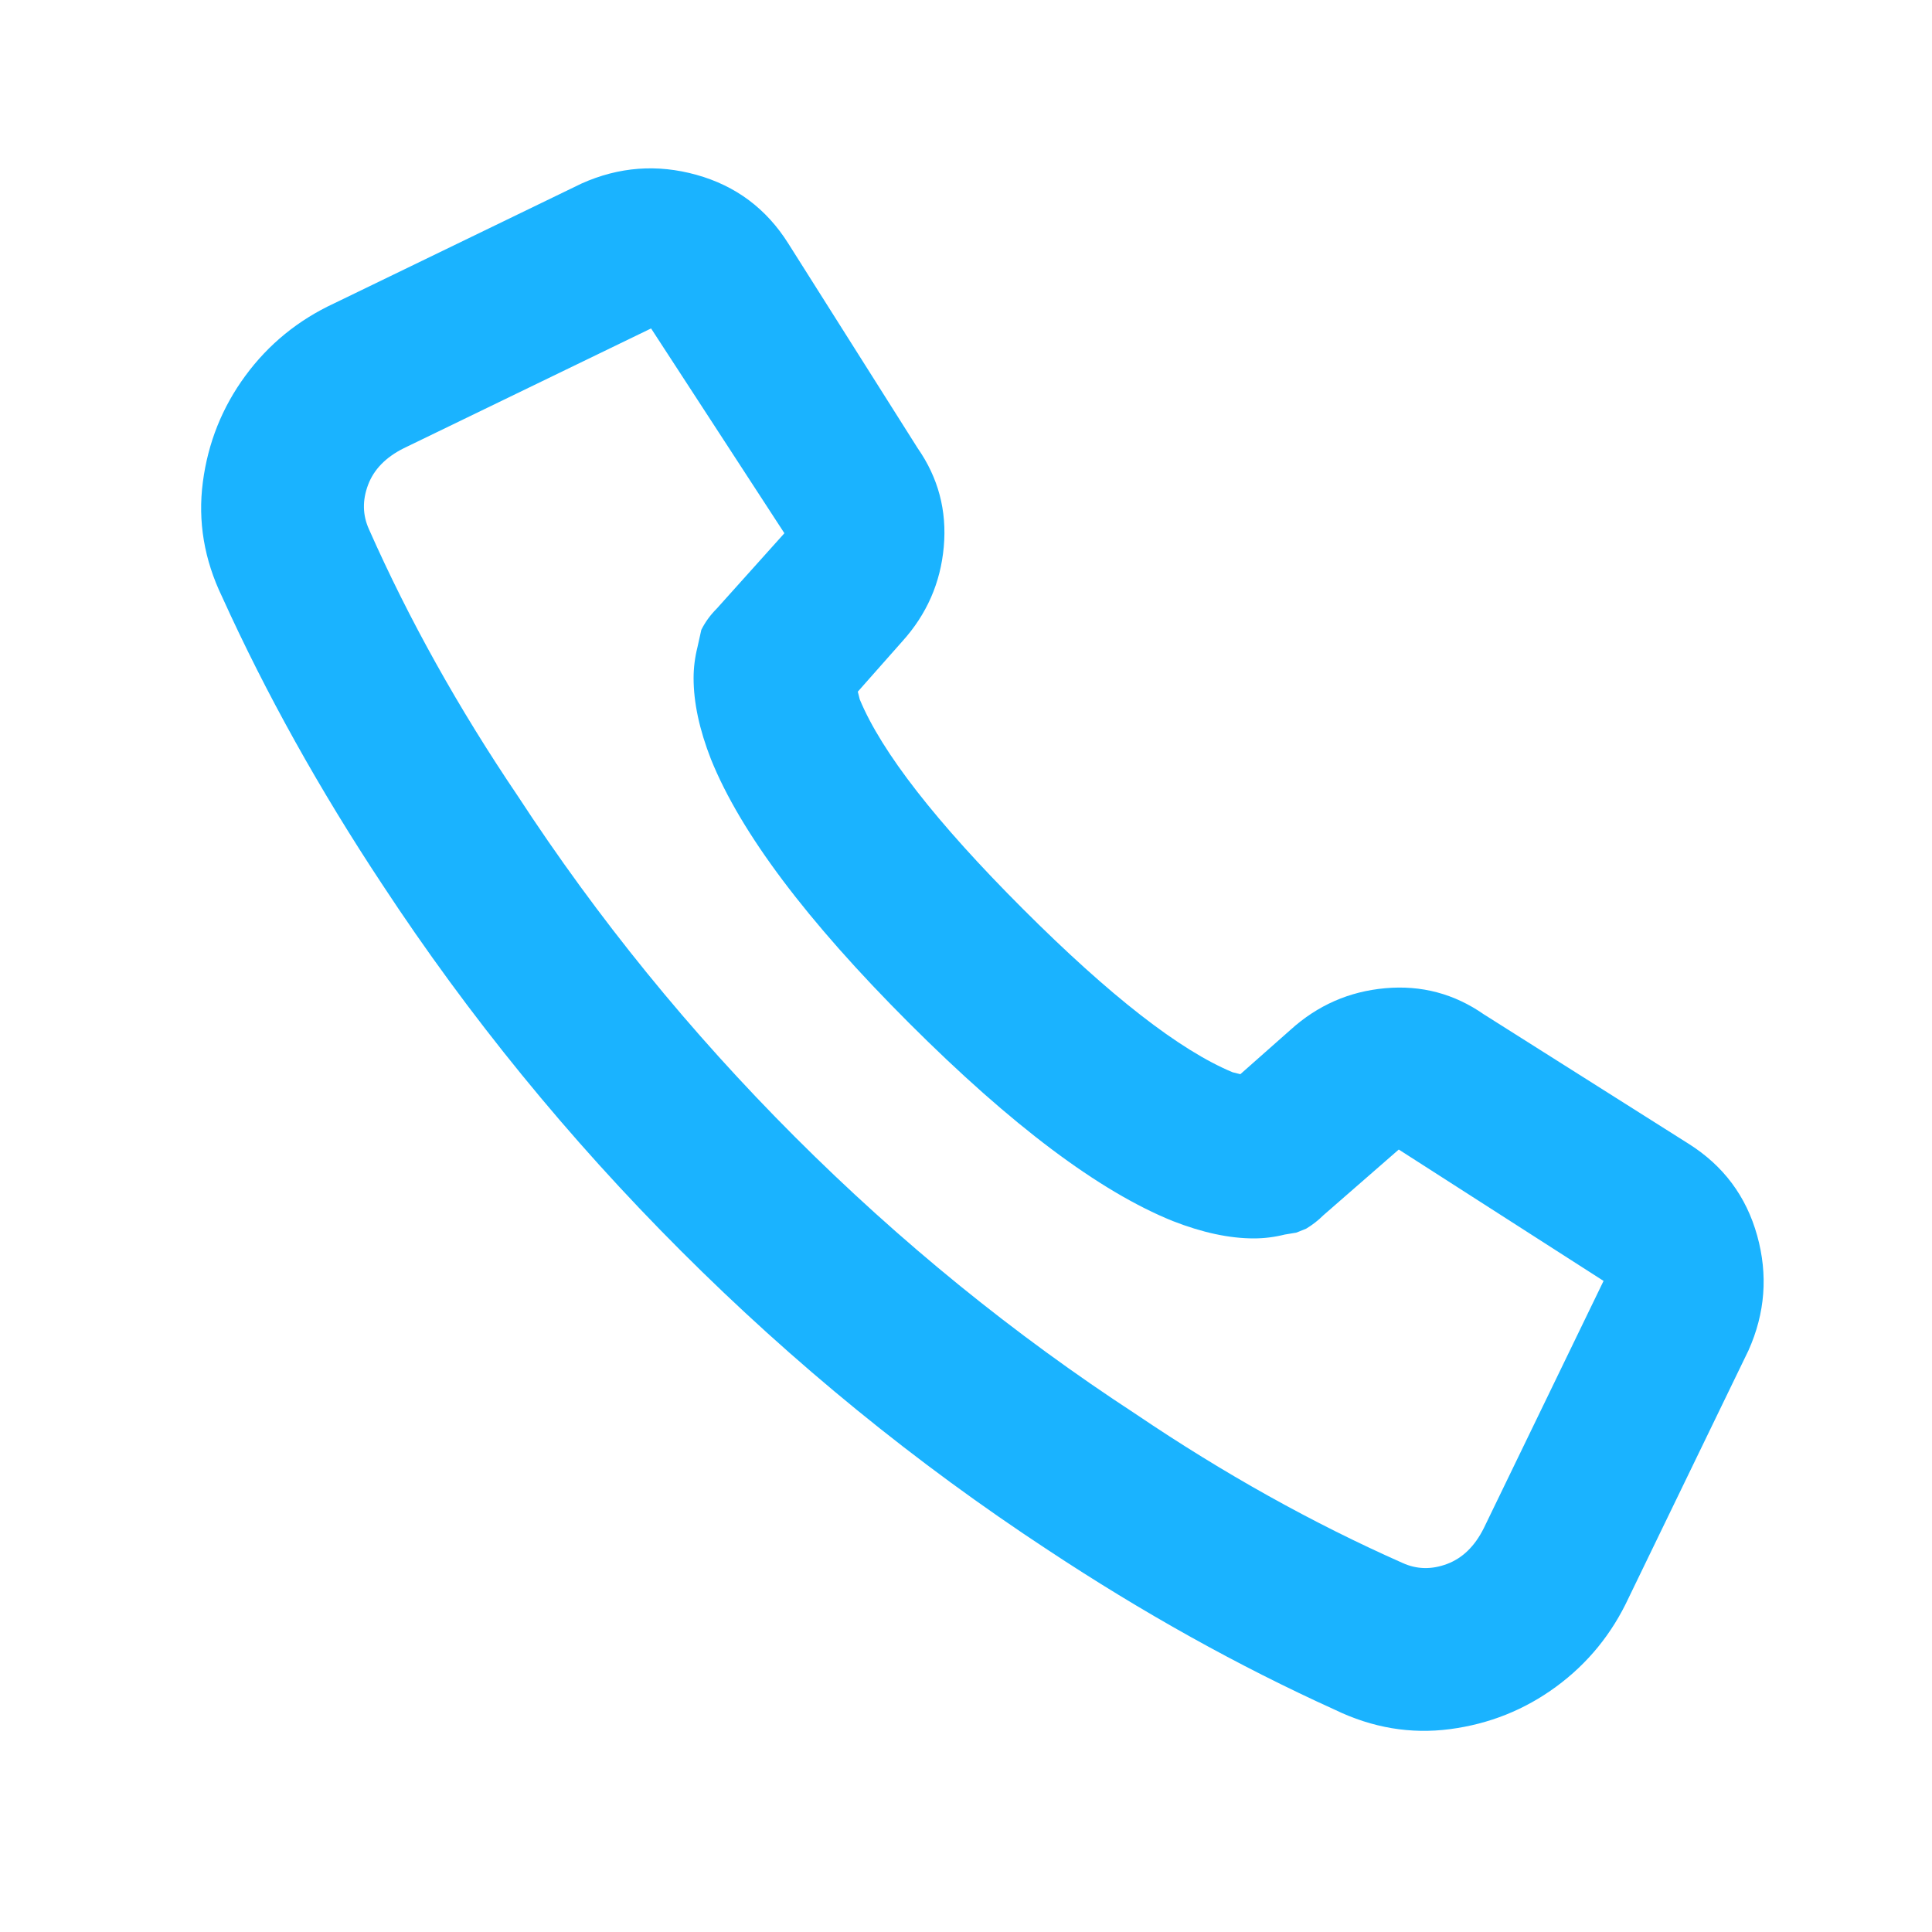 <svg xmlns="http://www.w3.org/2000/svg" viewBox="0 0 1000 1000" fill="#1ab3ff">
  <g transform="scale(1, -1) translate(0, -1000)">
  <path d="M444 642l23 26q19 21 21.5 49t-13.5 51l-67 106q-17 27 -47.5 35.5t-59.5 -4.5l-128 -62q-28 -13 -46 -37.5t-22 -55t10 -59.5q34 -75 83 -149q67 -102 154.5 -189.5t189.5 -154.5q74 -49 149 -83q29 -14 59.5 -10t55 22t37.5 46l62 128q13 29 4.5 59.5t-35.5 47.5
l-106 67q-23 16 -51 13.5t-49 -21.5l-26 -23l-4 1q-41 17 -108.5 84.5t-84.5 108.5zM726 191q-70 31 -138 77q-95 62 -176.5 143.5t-143.5 176.5q-46 68 -77 138q-5 11 -0.5 23t18.5 19l128 62l69 -106l-35 -39q-5 -5 -8 -11l-2 -9q-2 -8 -2 -16q0 -19 9 -42
q23 -57 102.5 -136.5t136.5 -102.5q23 -9 42 -9q8 0 16 2l6 1l5 2q5 3 9 7l39 34l106 -68l-62 -128q-7 -14 -19 -18.5t-23 0.5z"/>
    </g>
</svg>